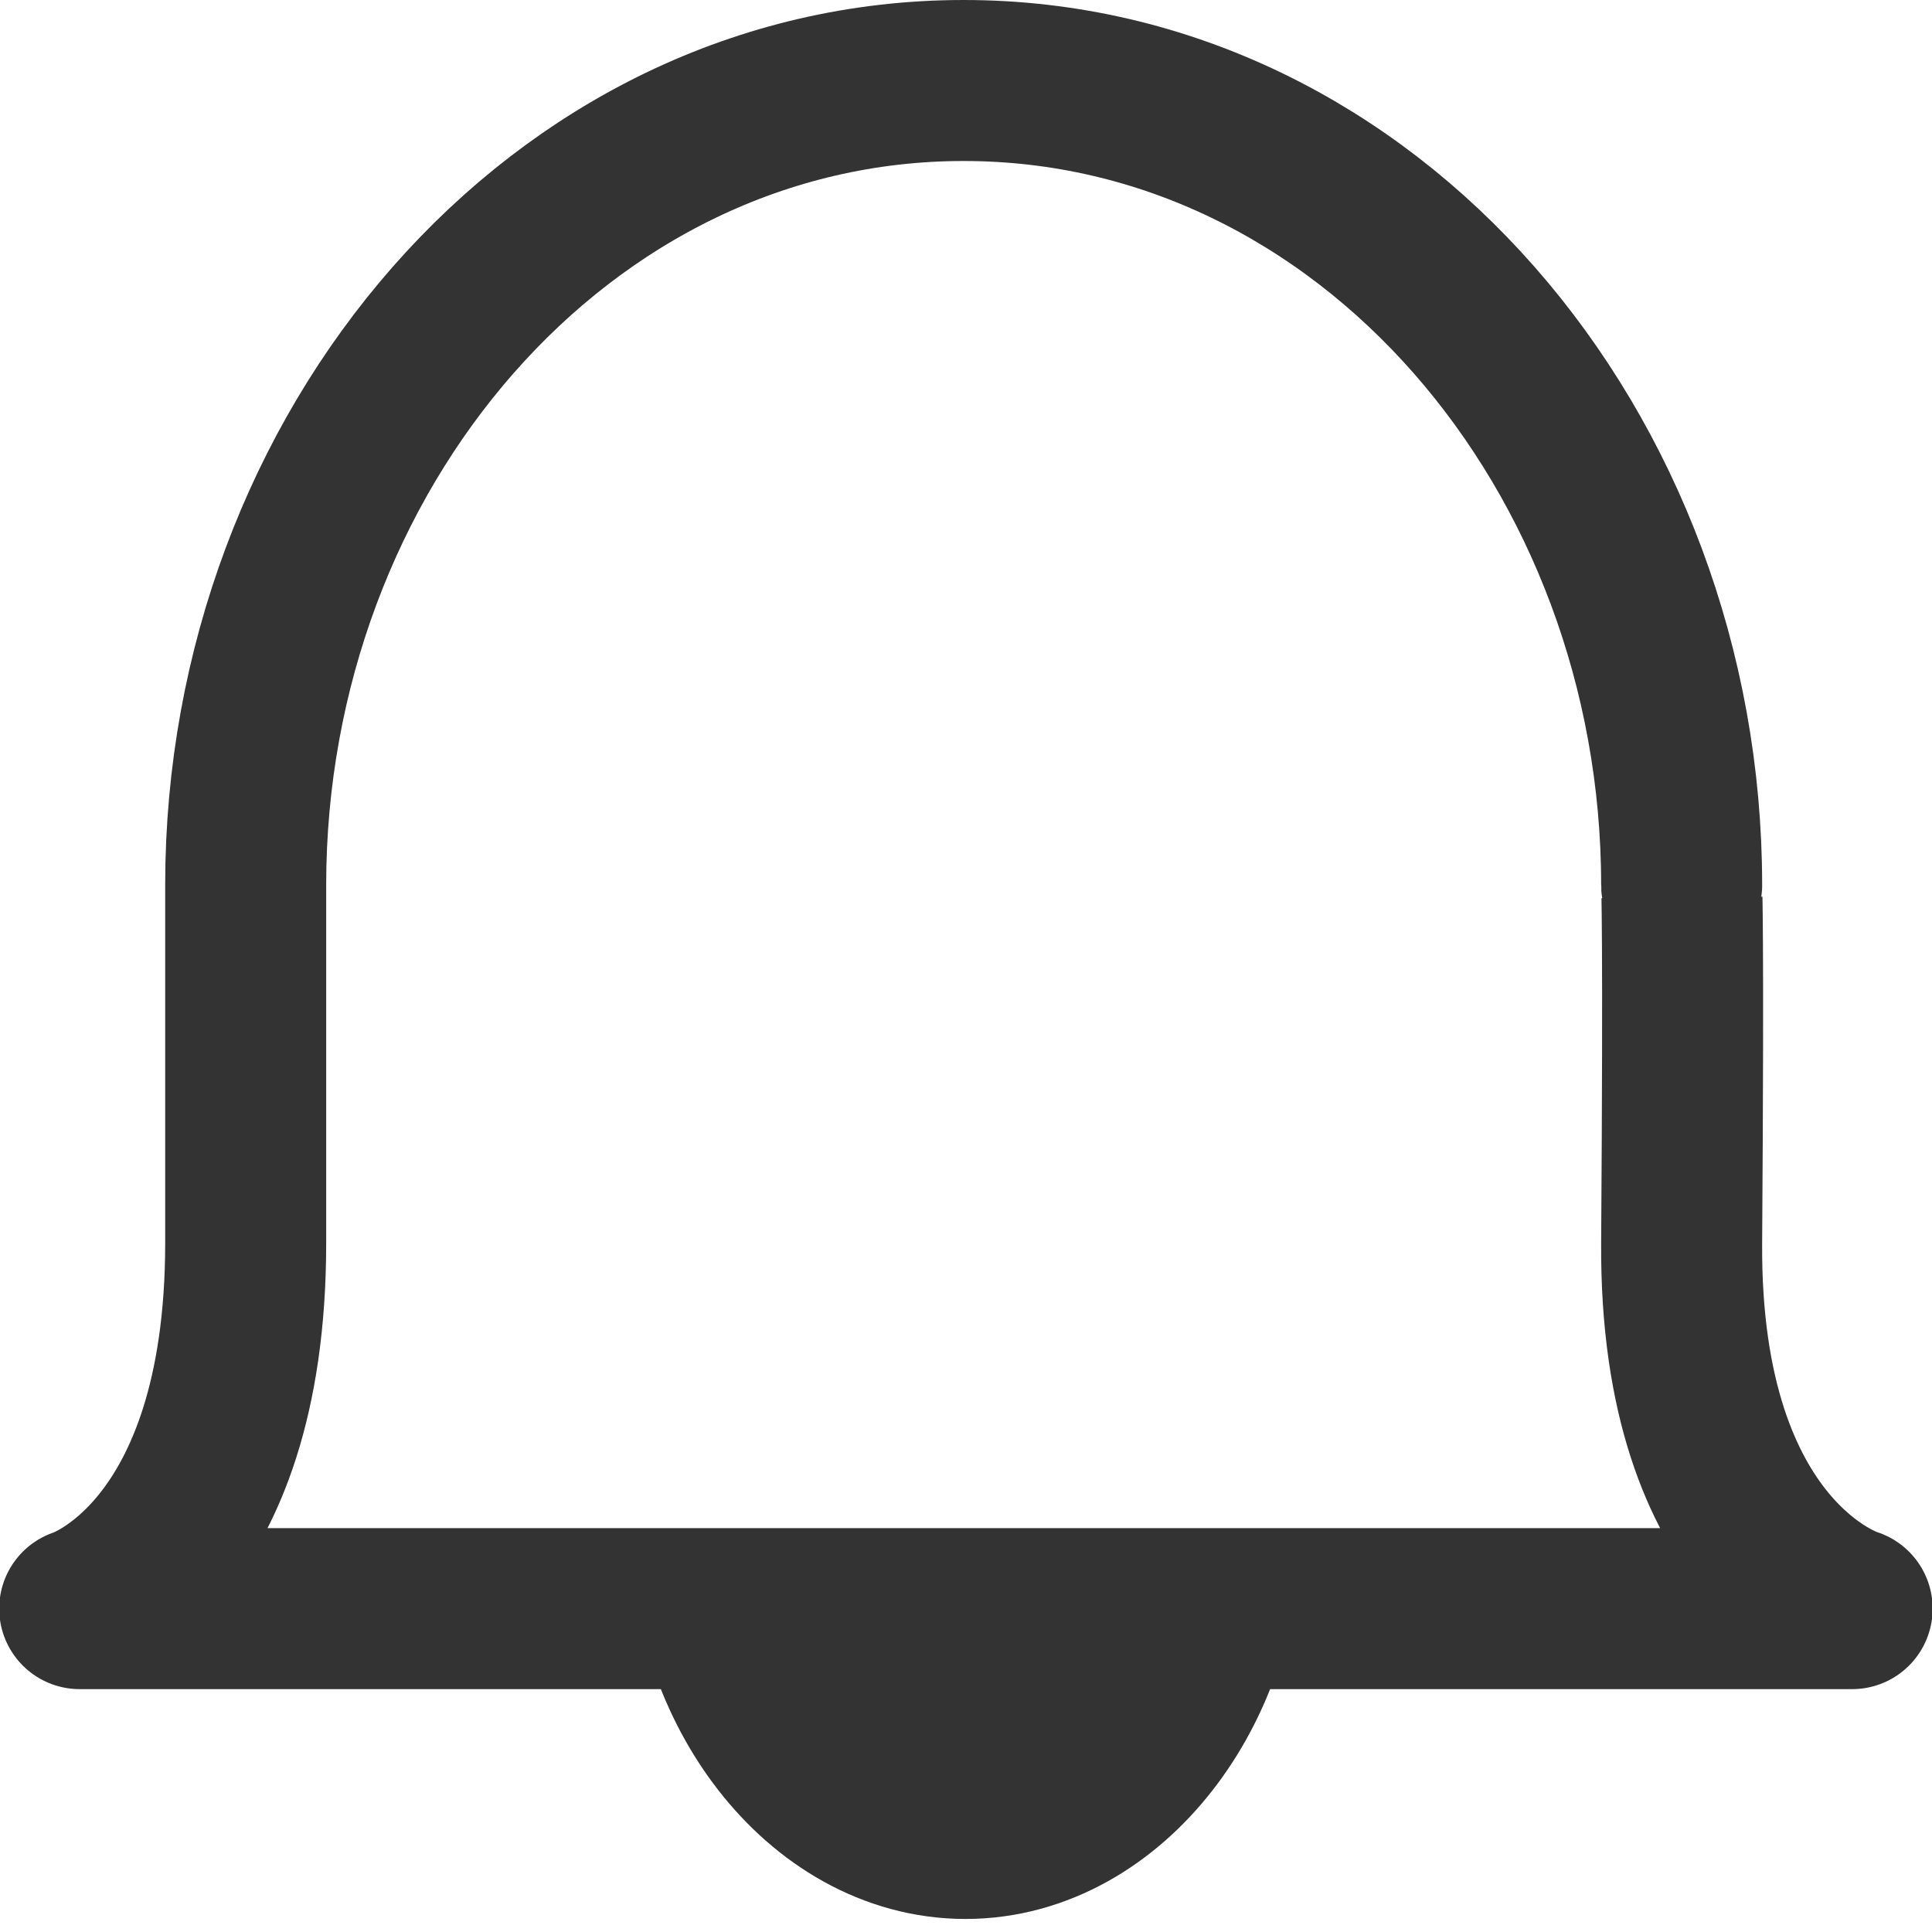 <svg id="ICON" xmlns="http://www.w3.org/2000/svg" width="24" height="24" viewBox="0 0 24 24">
  <defs>
    <style>
      .cls-1 {
        fill: #fff;
        stroke-width: 2px;
      }

      .cls-1, .cls-2 {
        fill-opacity: 0;
        stroke: #333;
        stroke-linejoin: round;
        fill-rule: evenodd;
      }

      .cls-2 {
        fill: #333;
        stroke-width: 3px;
      }
    </style>
  </defs>
  <path class="cls-1" d="M20.89,15.441c-0.026,3.9,2.113,4.542,2.118,4.542H0.99s2.062-.642,2.062-4.542v-4.45C3.053,5.605,6.95,1,11.971,1s8.919,4.608,8.919,9.994C20.89,10.991,20.917,11.541,20.89,15.441Z"/>
  <path id="Shape_2_copy" data-name="Shape 2 copy" class="cls-2" d="M14.659,18.994c0,1.741-1.193,3.344-2.665,3.344s-2.665-1.6-2.665-3.344"/>
</svg>
